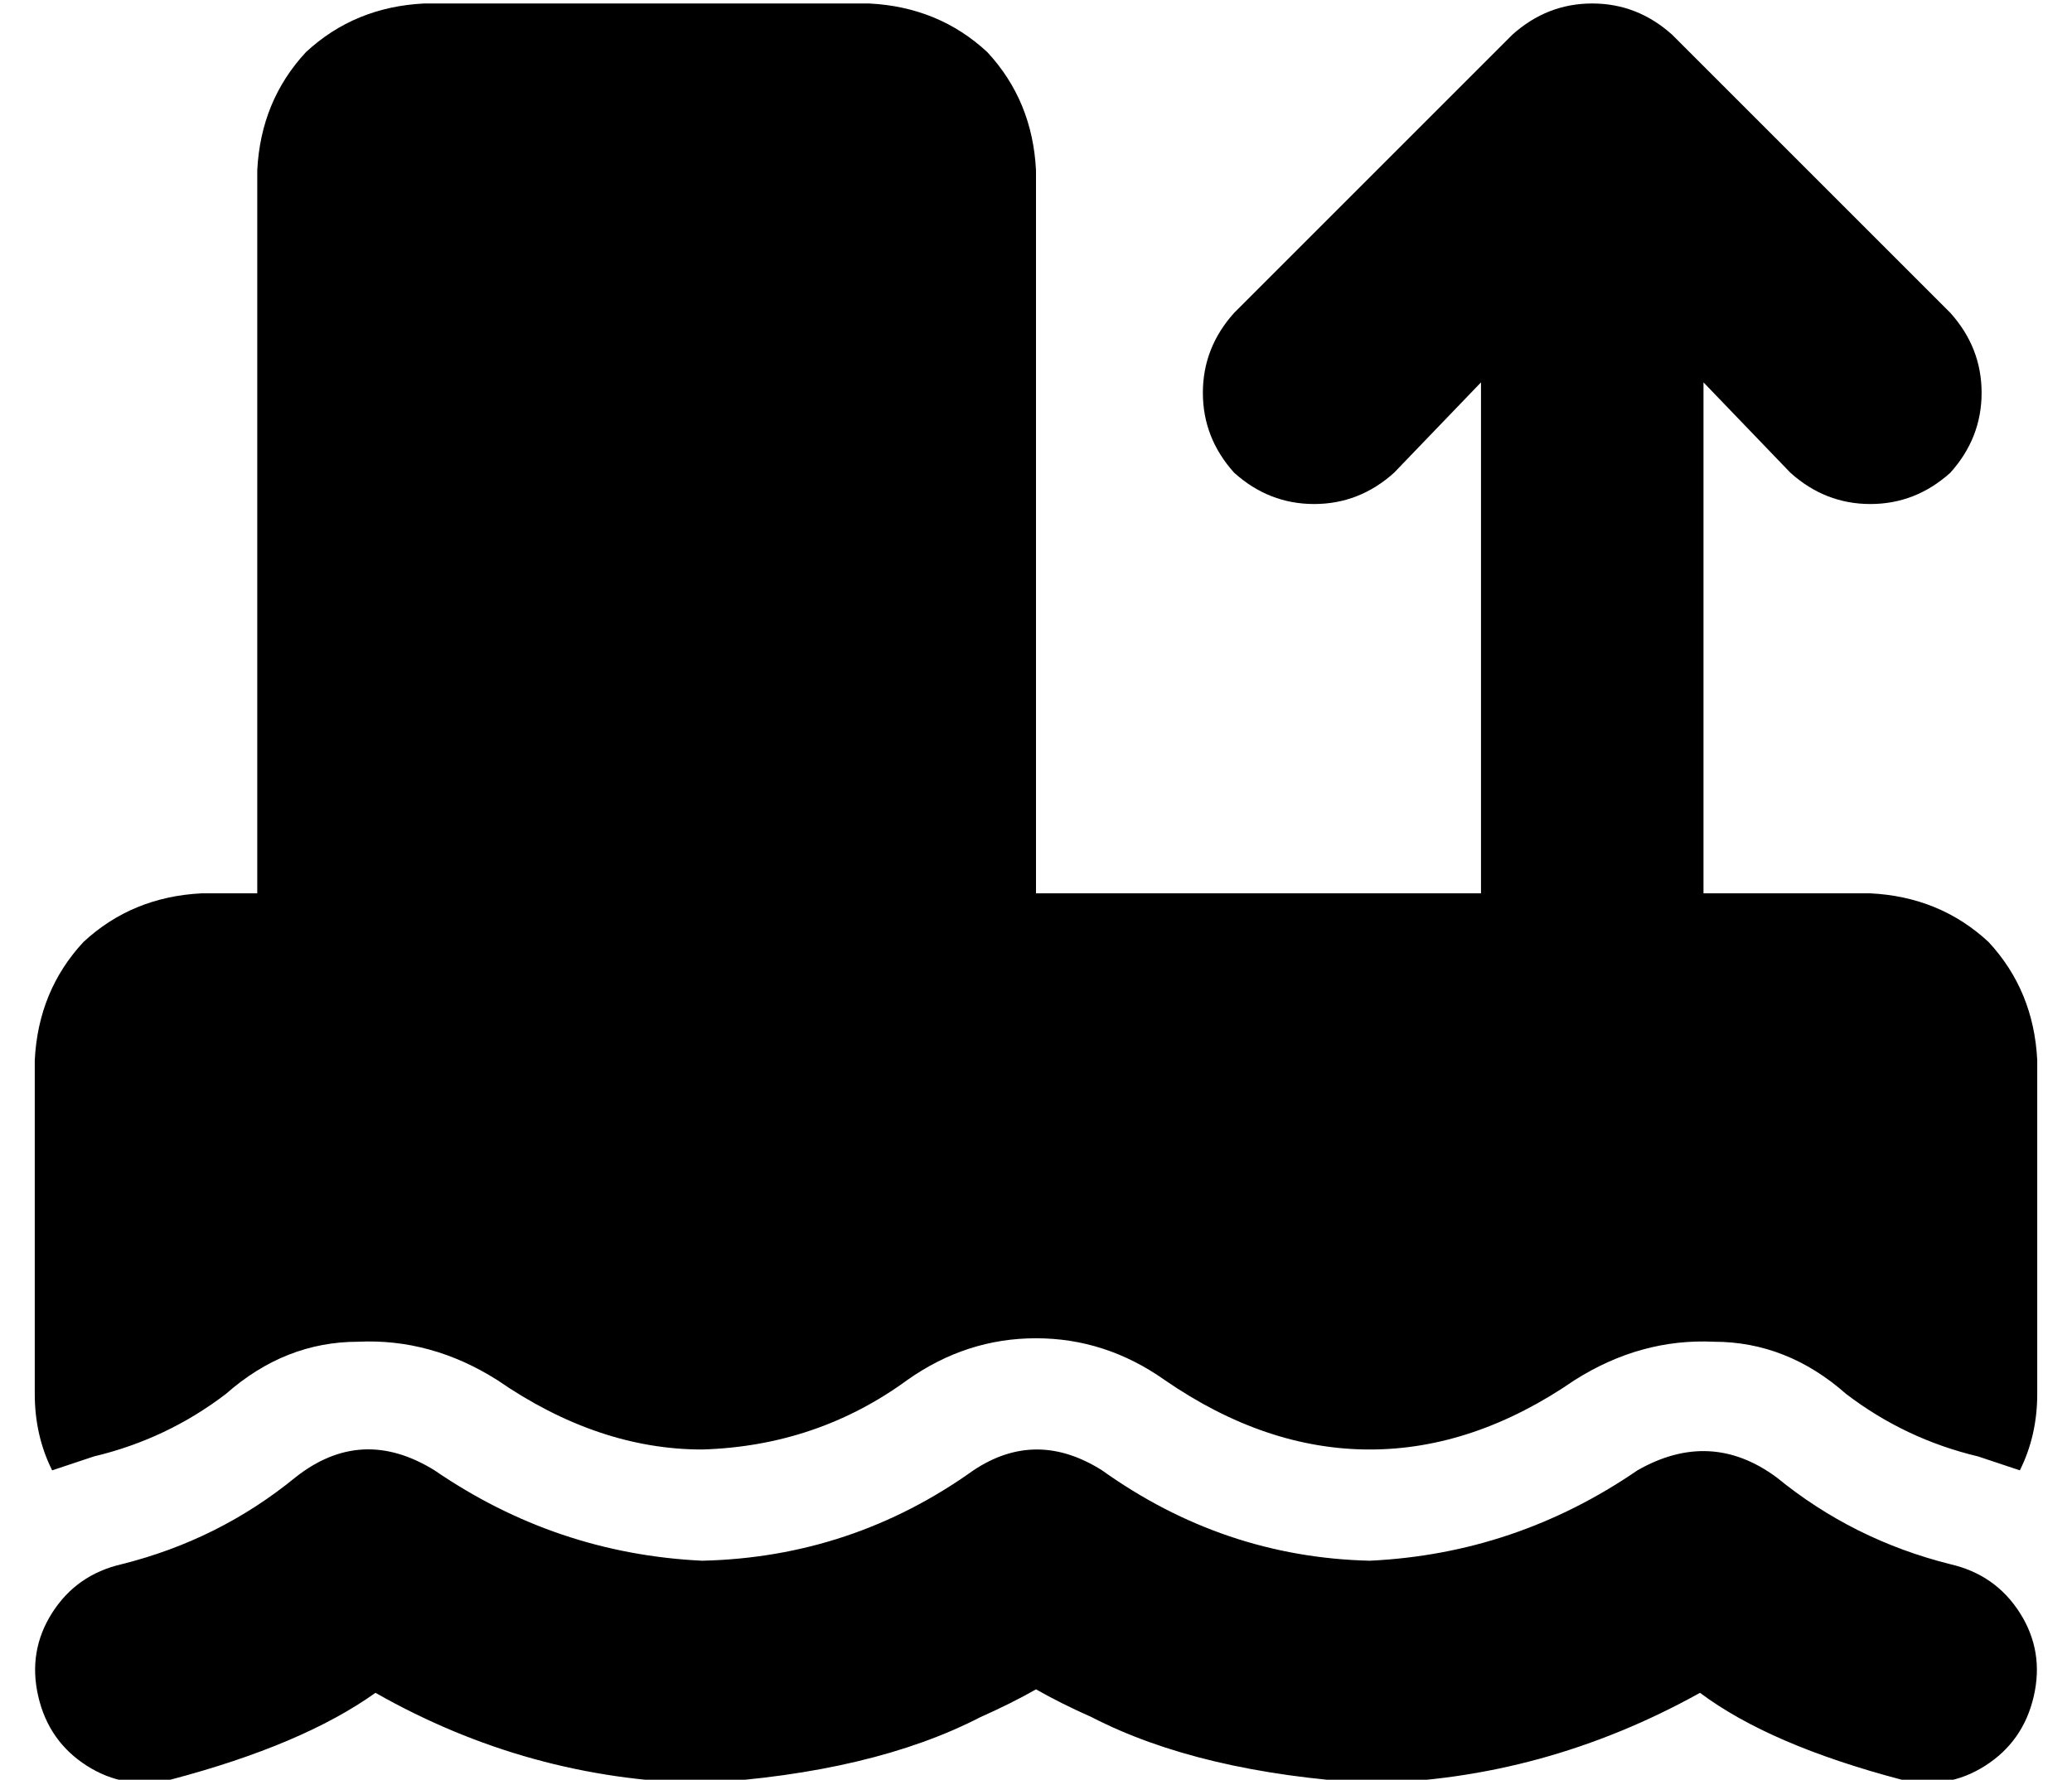 <?xml version="1.0" standalone="no"?>
<!DOCTYPE svg PUBLIC "-//W3C//DTD SVG 1.1//EN" "http://www.w3.org/Graphics/SVG/1.1/DTD/svg11.dtd" >
<svg xmlns="http://www.w3.org/2000/svg" xmlns:xlink="http://www.w3.org/1999/xlink" version="1.1" viewBox="-10 -40 596 512">
   <path fill="currentColor"
d="M112 -39q-20 1 -34 14v0v0q-13 14 -14 34v208v0h-16v0q-20 1 -34 14q-13 14 -14 34v96v0q0 12 5 22l12 -4q21 -5 38 -18q17 -15 38 -15q21 -1 40 11q29 20 59 20q33 -1 59 -20q17 -12 37 -12t37 12q29 20 59 20t59 -20q19 -12 40 -11q21 0 38 15q17 13 38 18l12 4
q5 -10 5 -22v-96v0q-1 -20 -14 -34q-14 -13 -34 -14h-48v0v-147v0l25 26v0q10 9 23 9t23 -9q9 -10 9 -23t-9 -23l-80 -80v0q-10 -9 -23 -9t-23 9l-80 80v0q-9 10 -9 23t9 23q10 9 23 9t23 -9l25 -26v0v147v0h-128v0v-208v0q-1 -20 -14 -34q-14 -13 -34 -14h-128v0zM307 383
q-19 -12 -37 0q-35 25 -78 26q-42 -2 -77 -26v0v0q-21 -13 -40 2q-22 18 -50 25q-13 3 -20 14t-4 24t14 20t24 4q38 -10 59 -25q44 25 94 26q49 -3 80 -19q9 -4 16 -8q7 4 16 8q31 16 80 19q50 -1 95 -26q20 15 58 25q13 3 24 -4t14 -20t-4 -24t-20 -14q-28 -7 -50 -25
q-19 -14 -40 -2v0v0q-35 24 -77 26q-42 -1 -77 -26v0z" />
</svg>
